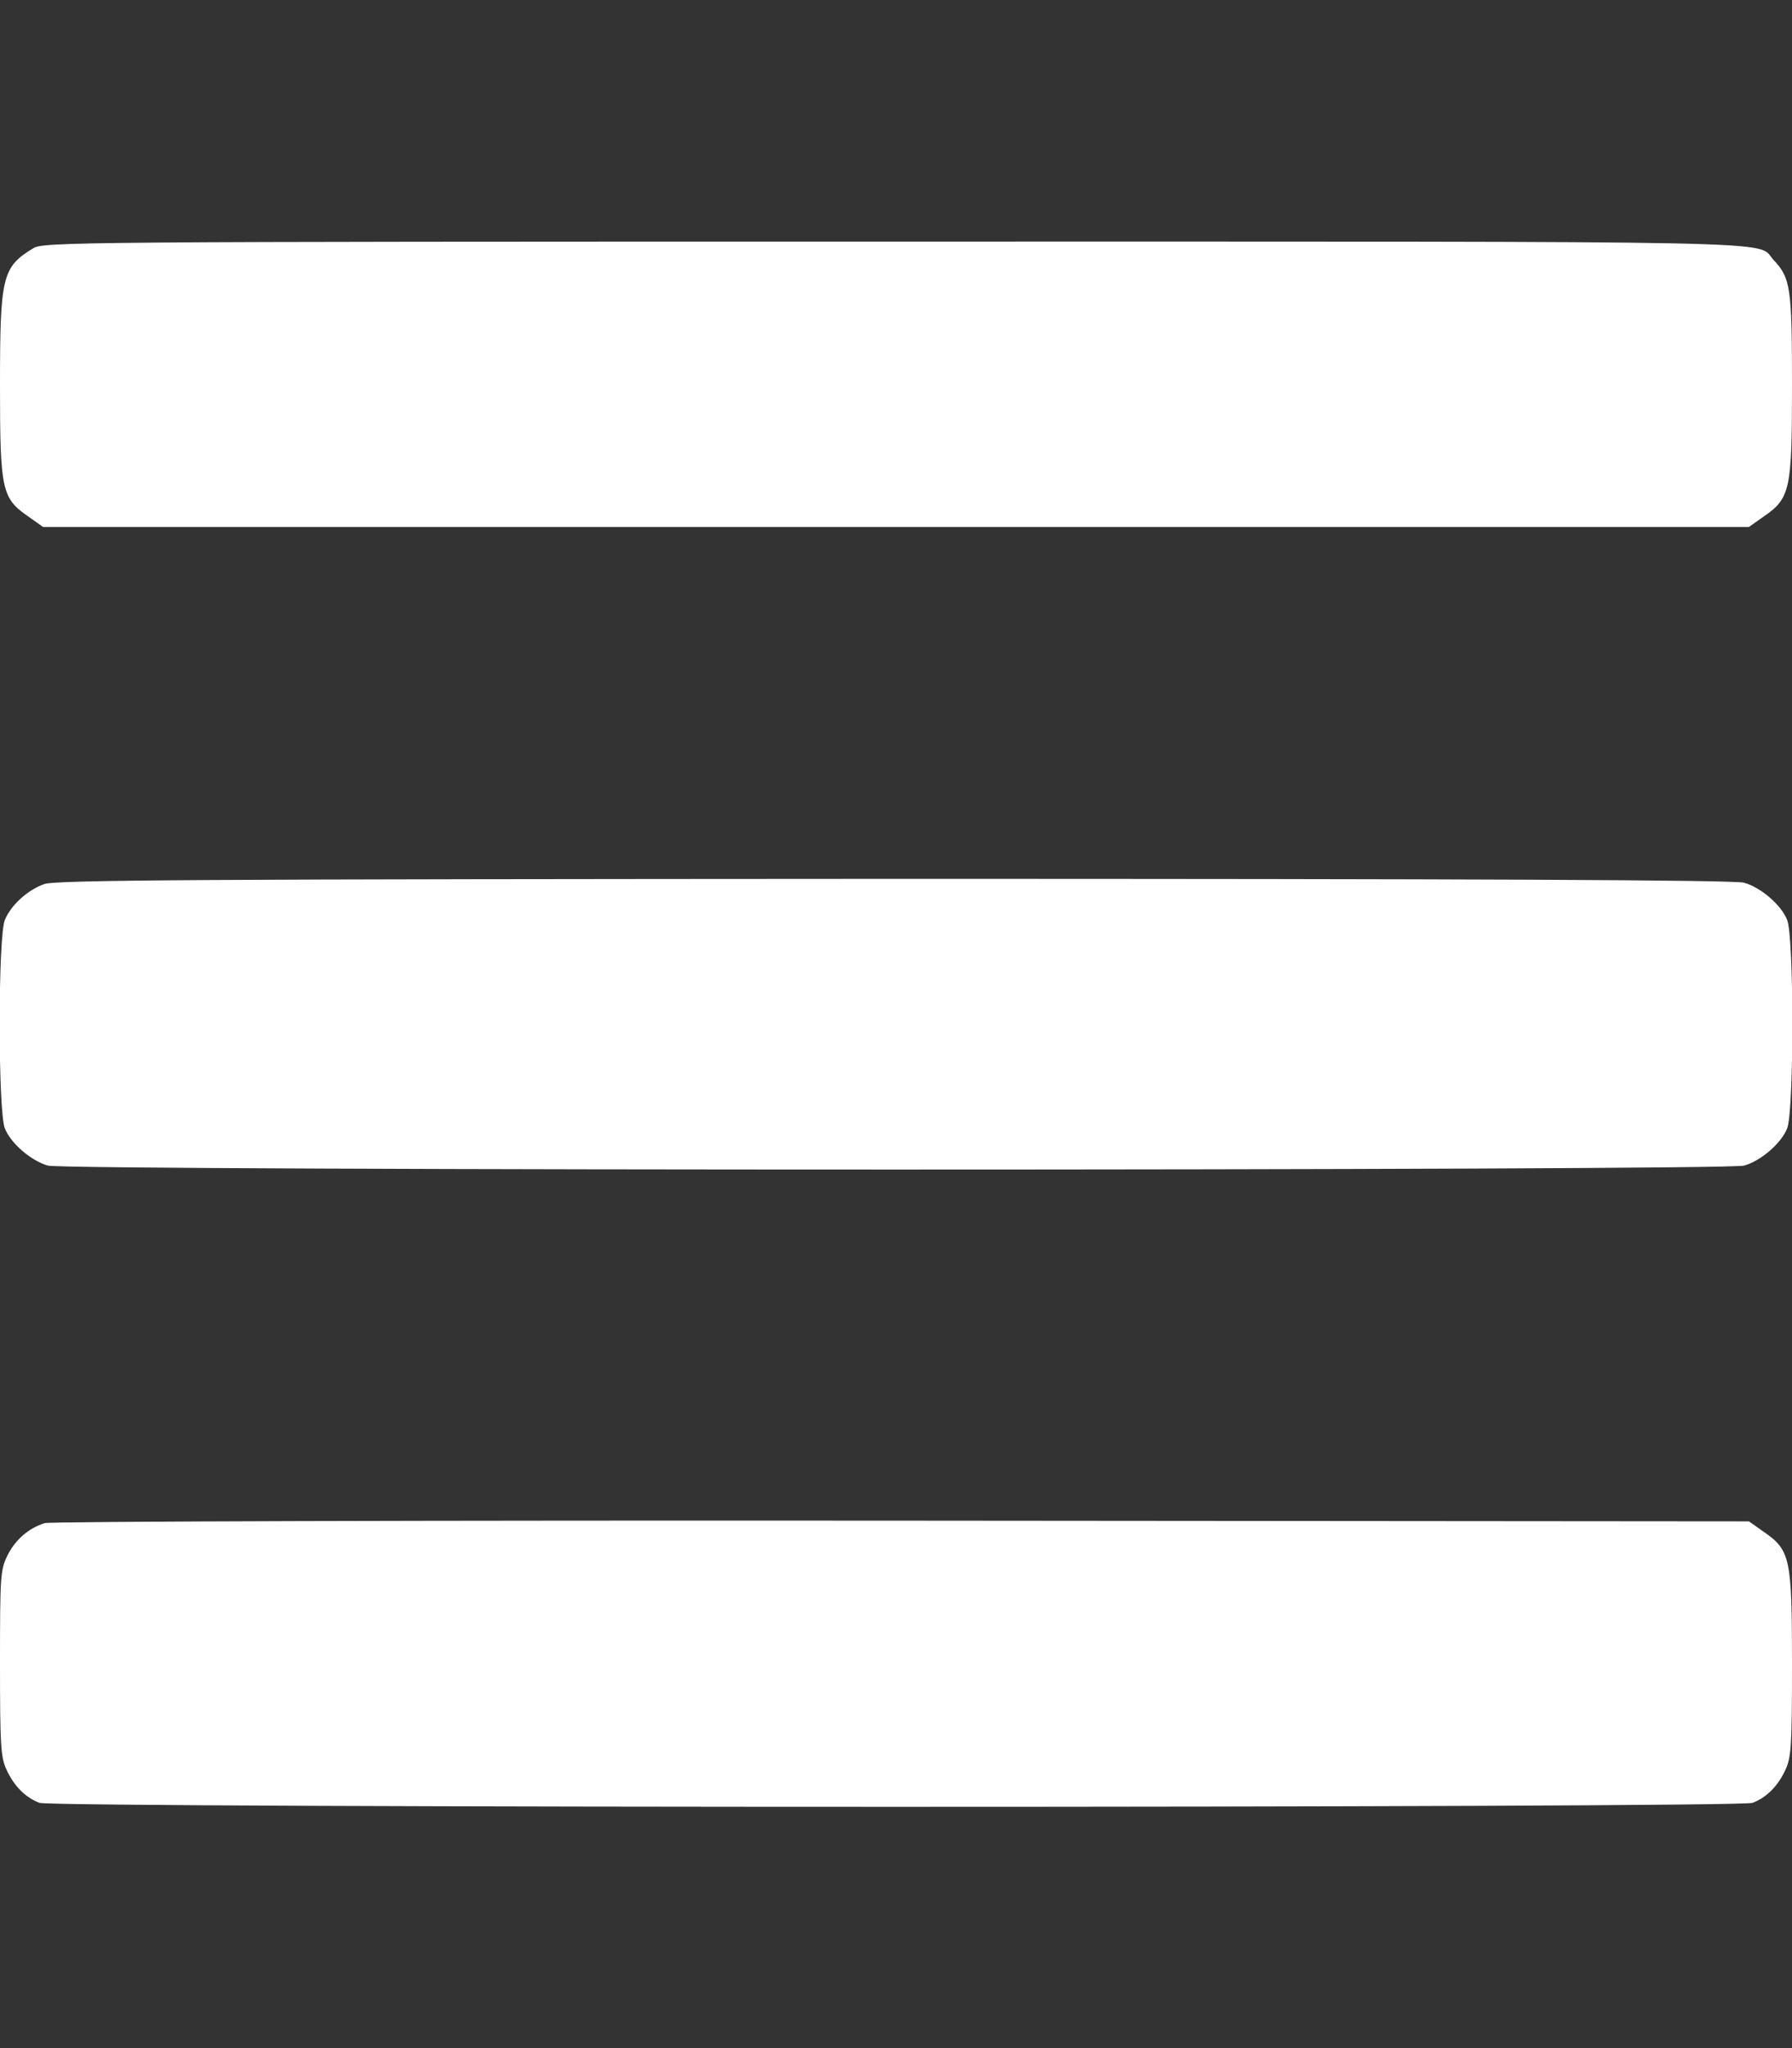 
<svg fill="#FFFFFF" version="1.0" xmlns="http://www.w3.org/2000/svg"
 width="512pt" height="585pt" viewBox="0 0 512 585"
 preserveAspectRatio="xMidYMid meet">

<rect x="0" y="0" width="512" height="585" fill="#333333" stroke="none"/>

<g transform="translate(0,585) scale(0.1,-0.1)"
 stroke="none">
<path d="M95 5141 c-89 -54 -95 -81 -95 -393 0 -299 5 -321 82 -374 l41 -29
2437 0 2437 0 41 29 c77 53 82 75 82 374 0 281 -4 308 -53 360 -52 56 122 52
-2509 52 -2351 0 -2434 -1 -2463 -19z"/>
<path d="M126 3325 c-47 -17 -94 -59 -112 -102 -20 -46 -20 -549 0 -596 17
-43 76 -93 123 -106 53 -15 4793 -15 4846 0 47 13 106 63 123 106 20 46 20
550 0 596 -17 43 -76 93 -123 106 -26 8 -790 11 -2428 11 -2003 -1 -2396 -3
-2429 -15z"/>
<path d="M128 1500 c-46 -14 -85 -48 -107 -93 -20 -41 -21 -60 -21 -308 0
-235 2 -268 19 -304 21 -46 54 -79 94 -94 40 -15 4854 -15 4894 0 40 15 73 48
94 94 17 36 19 69 19 304 0 303 -5 324 -82 377 l-41 29 -2421 2 c-1332 1
-2433 -2 -2448 -7z"/>
</g>
</svg>
